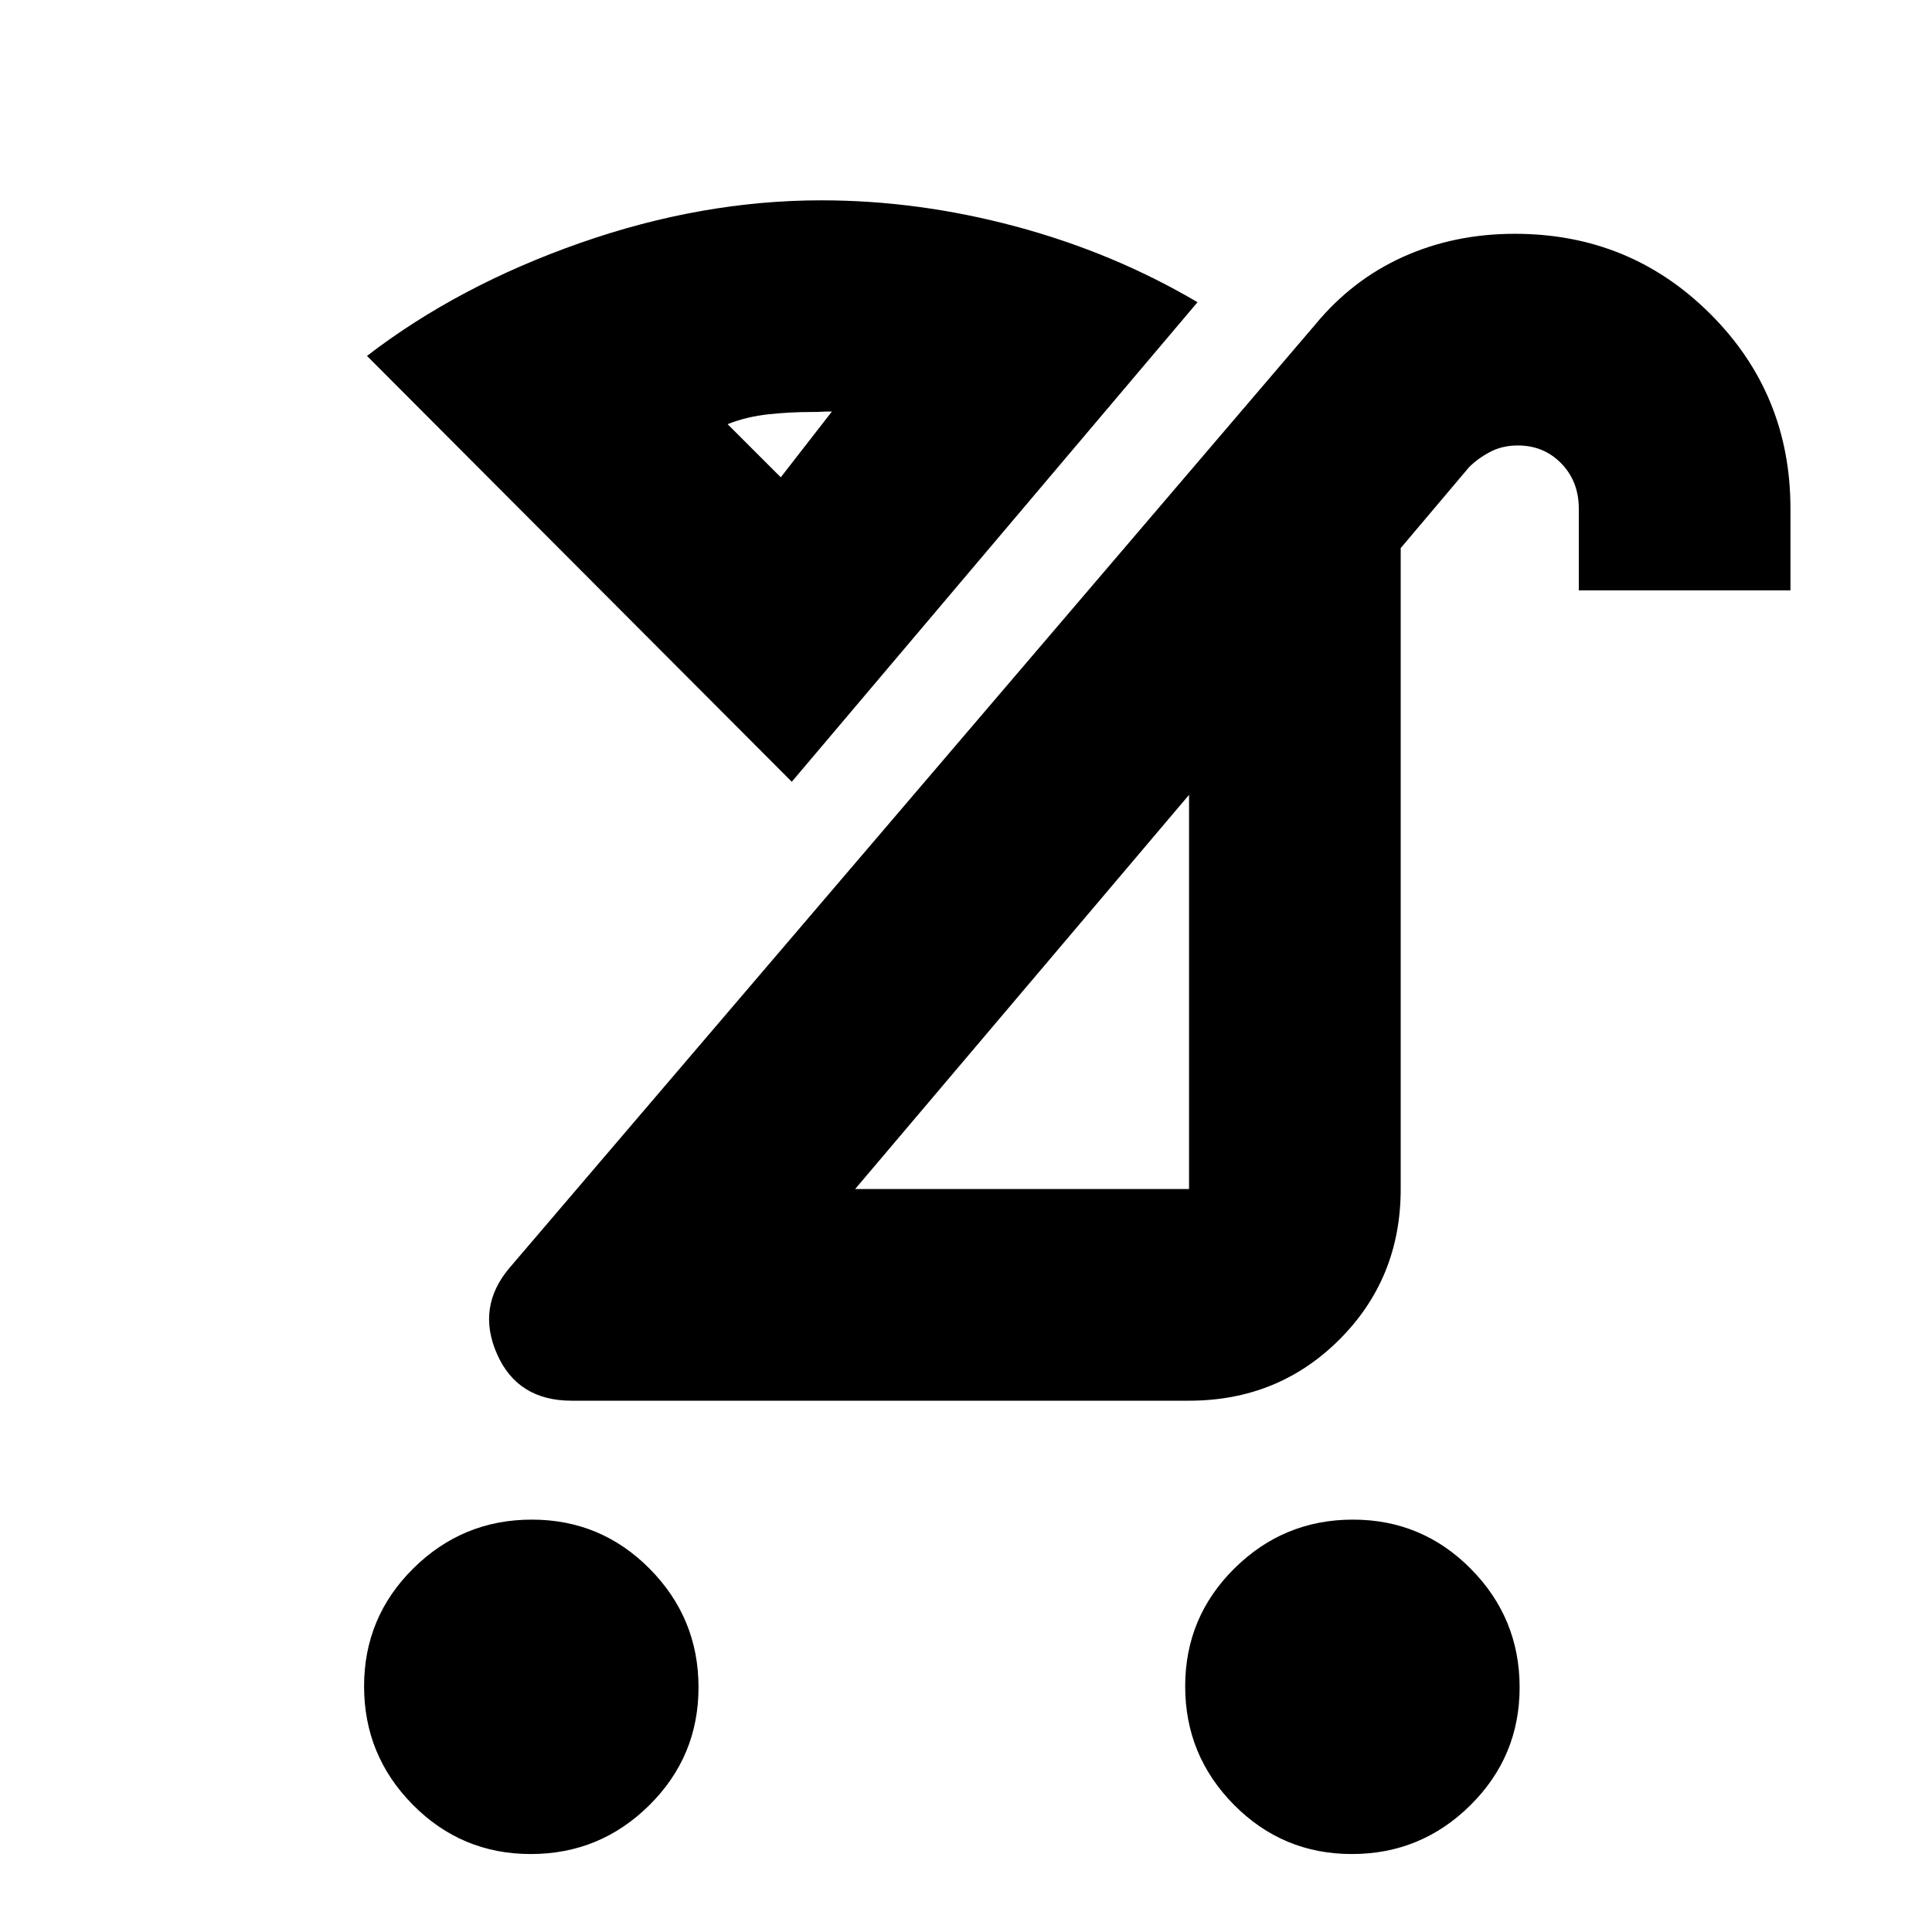 <svg xmlns="http://www.w3.org/2000/svg" height="20" viewBox="0 -960 960 960" width="20"><path d="M671.74-38.74q-34.38 0-58.61-24.48-24.22-24.49-24.22-58.87 0-34.38 24.49-58.6 24.48-24.22 58.86-24.22 34.39 0 58.61 24.48 24.22 24.49 24.22 58.87 0 34.38-24.49 58.6-24.48 24.22-58.86 24.22Zm-408 0q-34.39 0-58.61-24.48-24.22-24.49-24.22-58.87 0-34.38 24.49-58.6 24.48-24.22 58.86-24.22 34.39 0 58.61 24.48 24.22 24.49 24.22 58.87 0 34.38-24.49 58.6-24.48 24.22-58.86 24.22Zm161.17-330.43h165.92v-195.87L424.91-369.17ZM284.02-264q-26.88 0-37.09-23.27-10.21-23.27 6.22-42.71l400.31-468.65q18.43-22.37 43.82-33.78 25.38-11.42 55.43-11.42 57.2 0 97.08 39.76 39.88 39.75 39.88 96.83v40.59H784.5v-40.59q0-13.52-8.69-22.47-8.69-8.94-21.58-8.94-7.72 0-13.79 3.2-6.08 3.2-10.48 7.6L696-687.65v318.48q0 44.32-30.42 74.75Q635.15-264 590.83-264H284.02Zm109.41-307.54L182.35-783.15q45.35-34.87 105.83-56.09 60.49-21.22 119.97-21.22 48.06 0 96.54 12.98 48.48 12.98 90.35 37.65L393.43-571.54Zm116.44 105.17ZM387.96-722.83l25.41-32.69q-3.8 0-5.11.12-1.3.12-5.46.12-10.17 0-20.95 1.14t-20.31 4.9l26.42 26.41Zm0 0Z"/></svg>